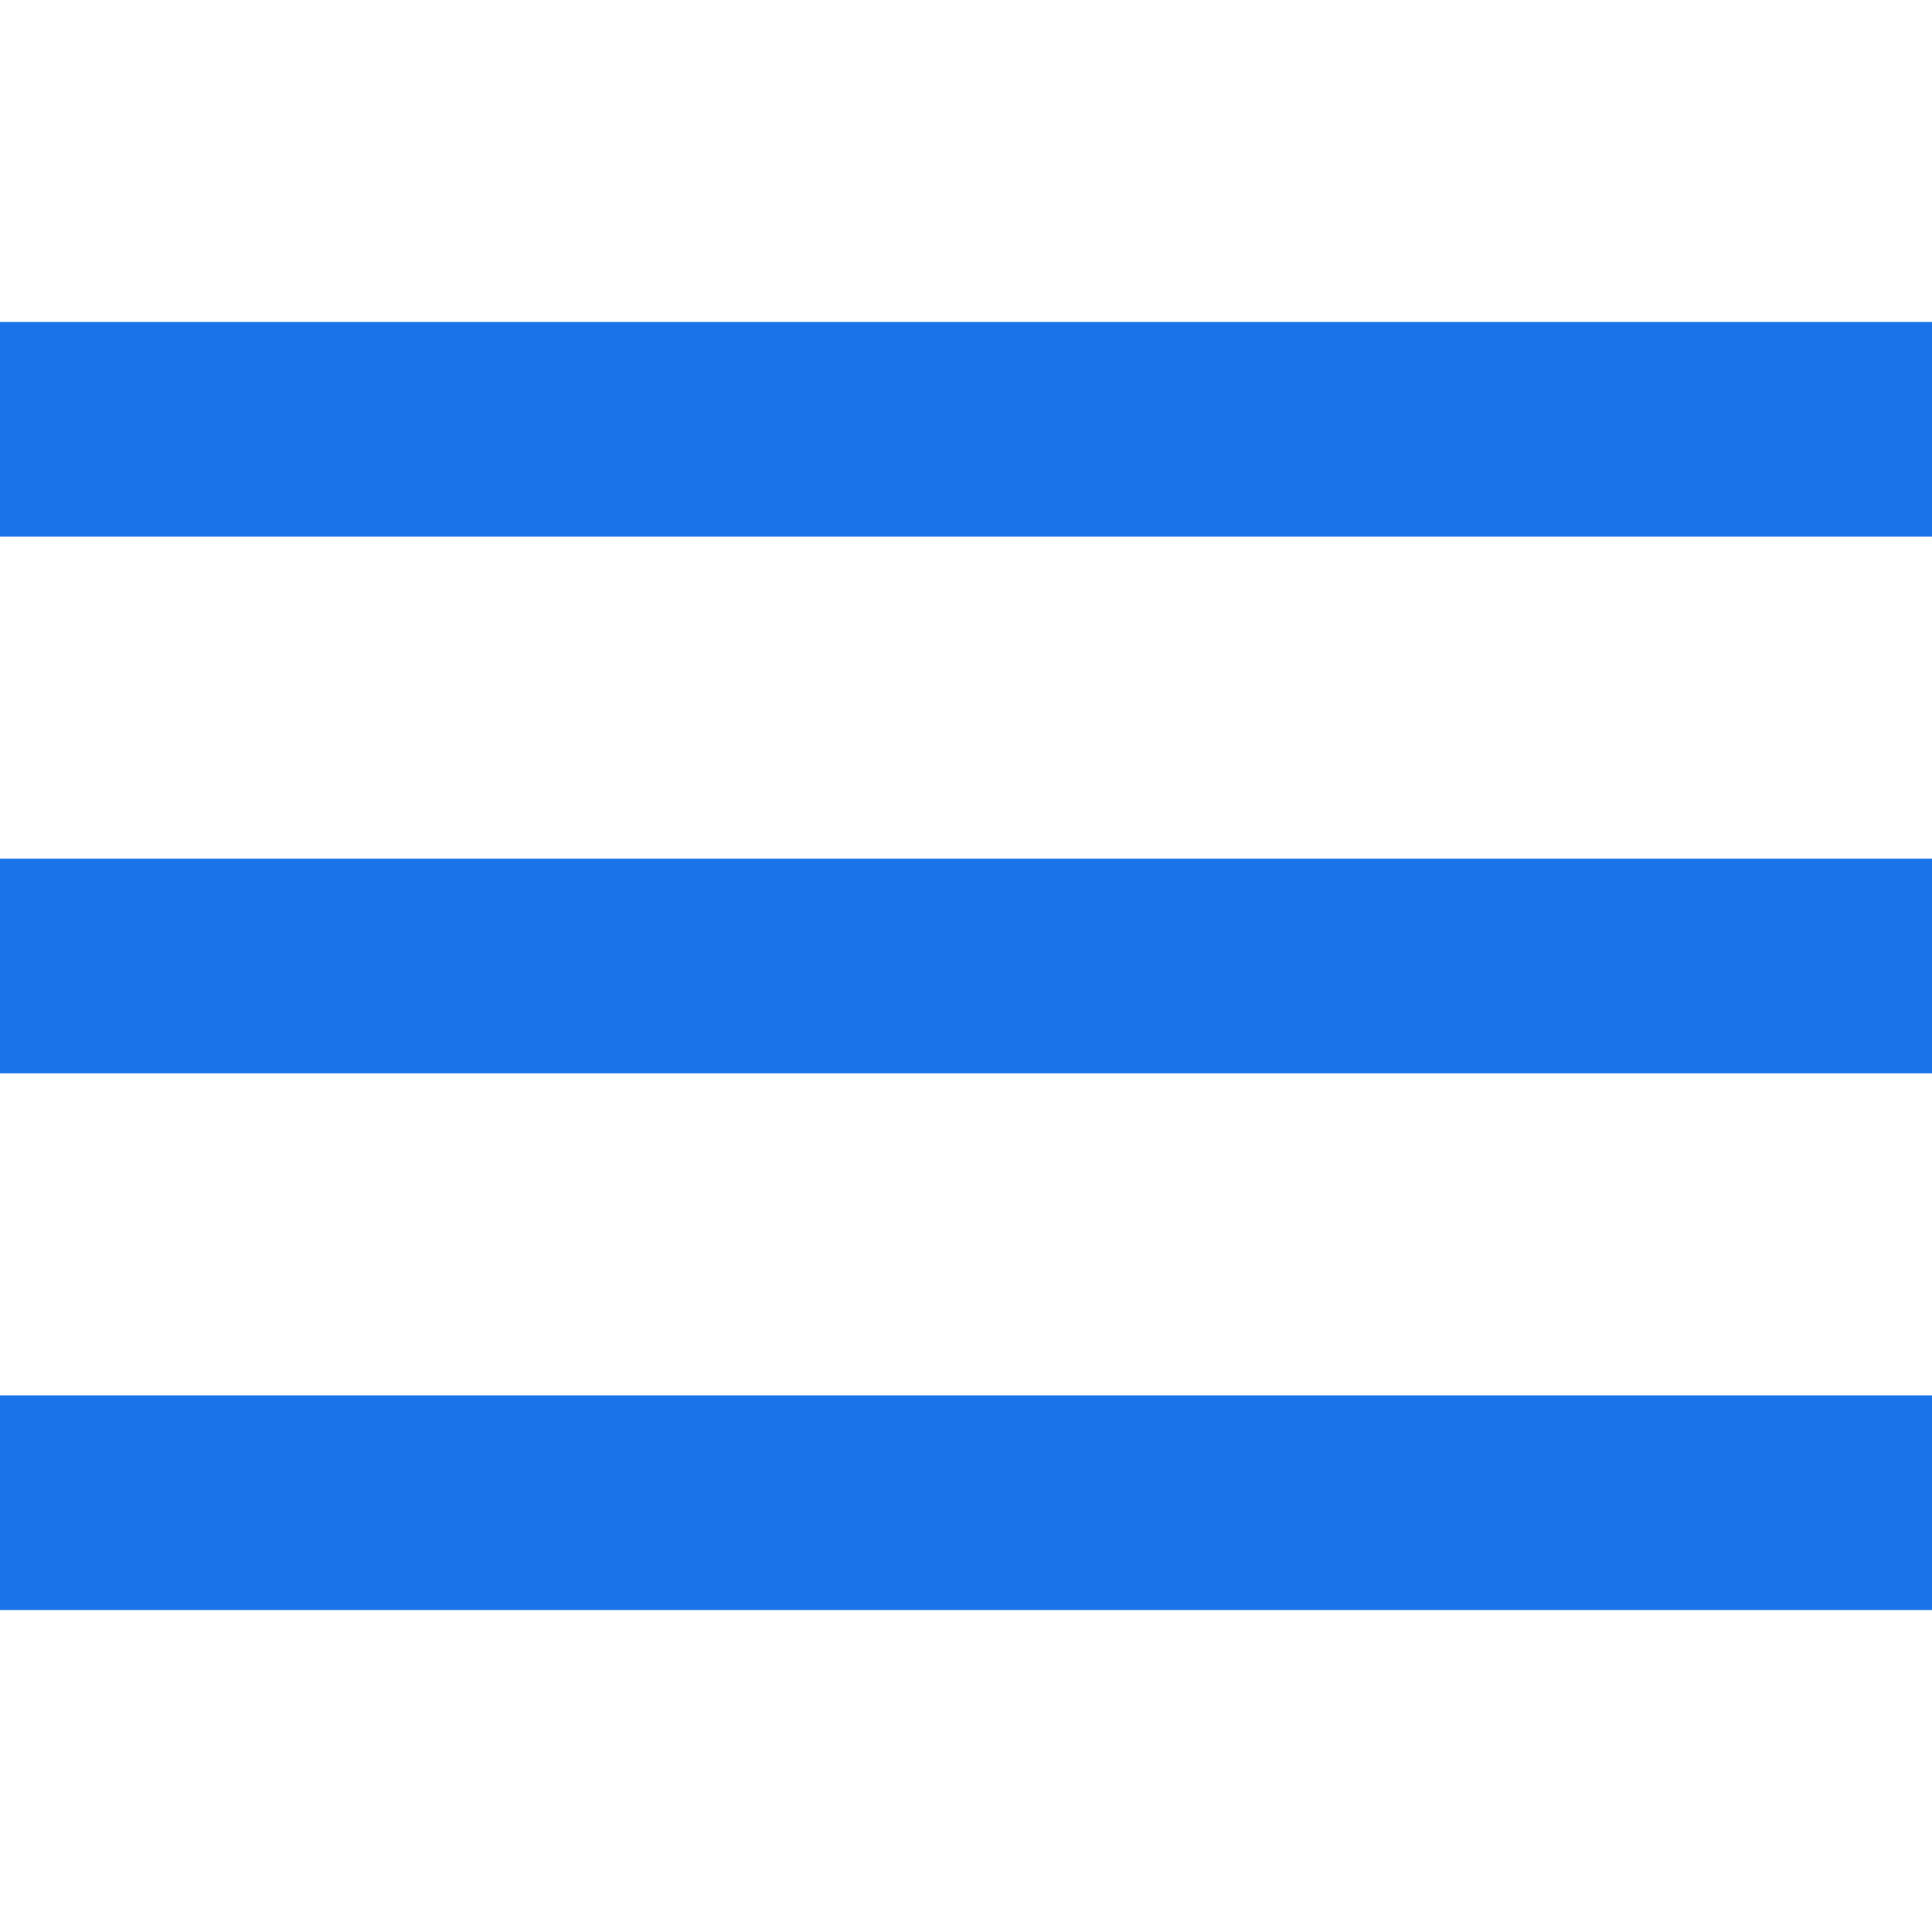 <?xml version="1.0" encoding="iso-8859-1"?>
<!-- Generator: Adobe Illustrator 19.0.0, SVG Export Plug-In . SVG Version: 6.00 Build 0)  -->
<svg version="1.1" id="Capa_1" xmlns="http://www.w3.org/2000/svg" xmlns:xlink="http://www.w3.org/1999/xlink" x="0px" y="0px"
     viewBox="0 0 384 384" style="enable-background:new 0 0 384 384;" xml:space="preserve" fill="#1A73E8">
<g>
	<g>
		<g>
			<rect x="0" y="277.333" width="384" height="42.667"/>
            <rect x="0" y="170.667" width="384" height="42.667"/>
            <rect x="0" y="64" width="384" height="42.667"/>
		</g>
	</g>
</g>
</svg>
